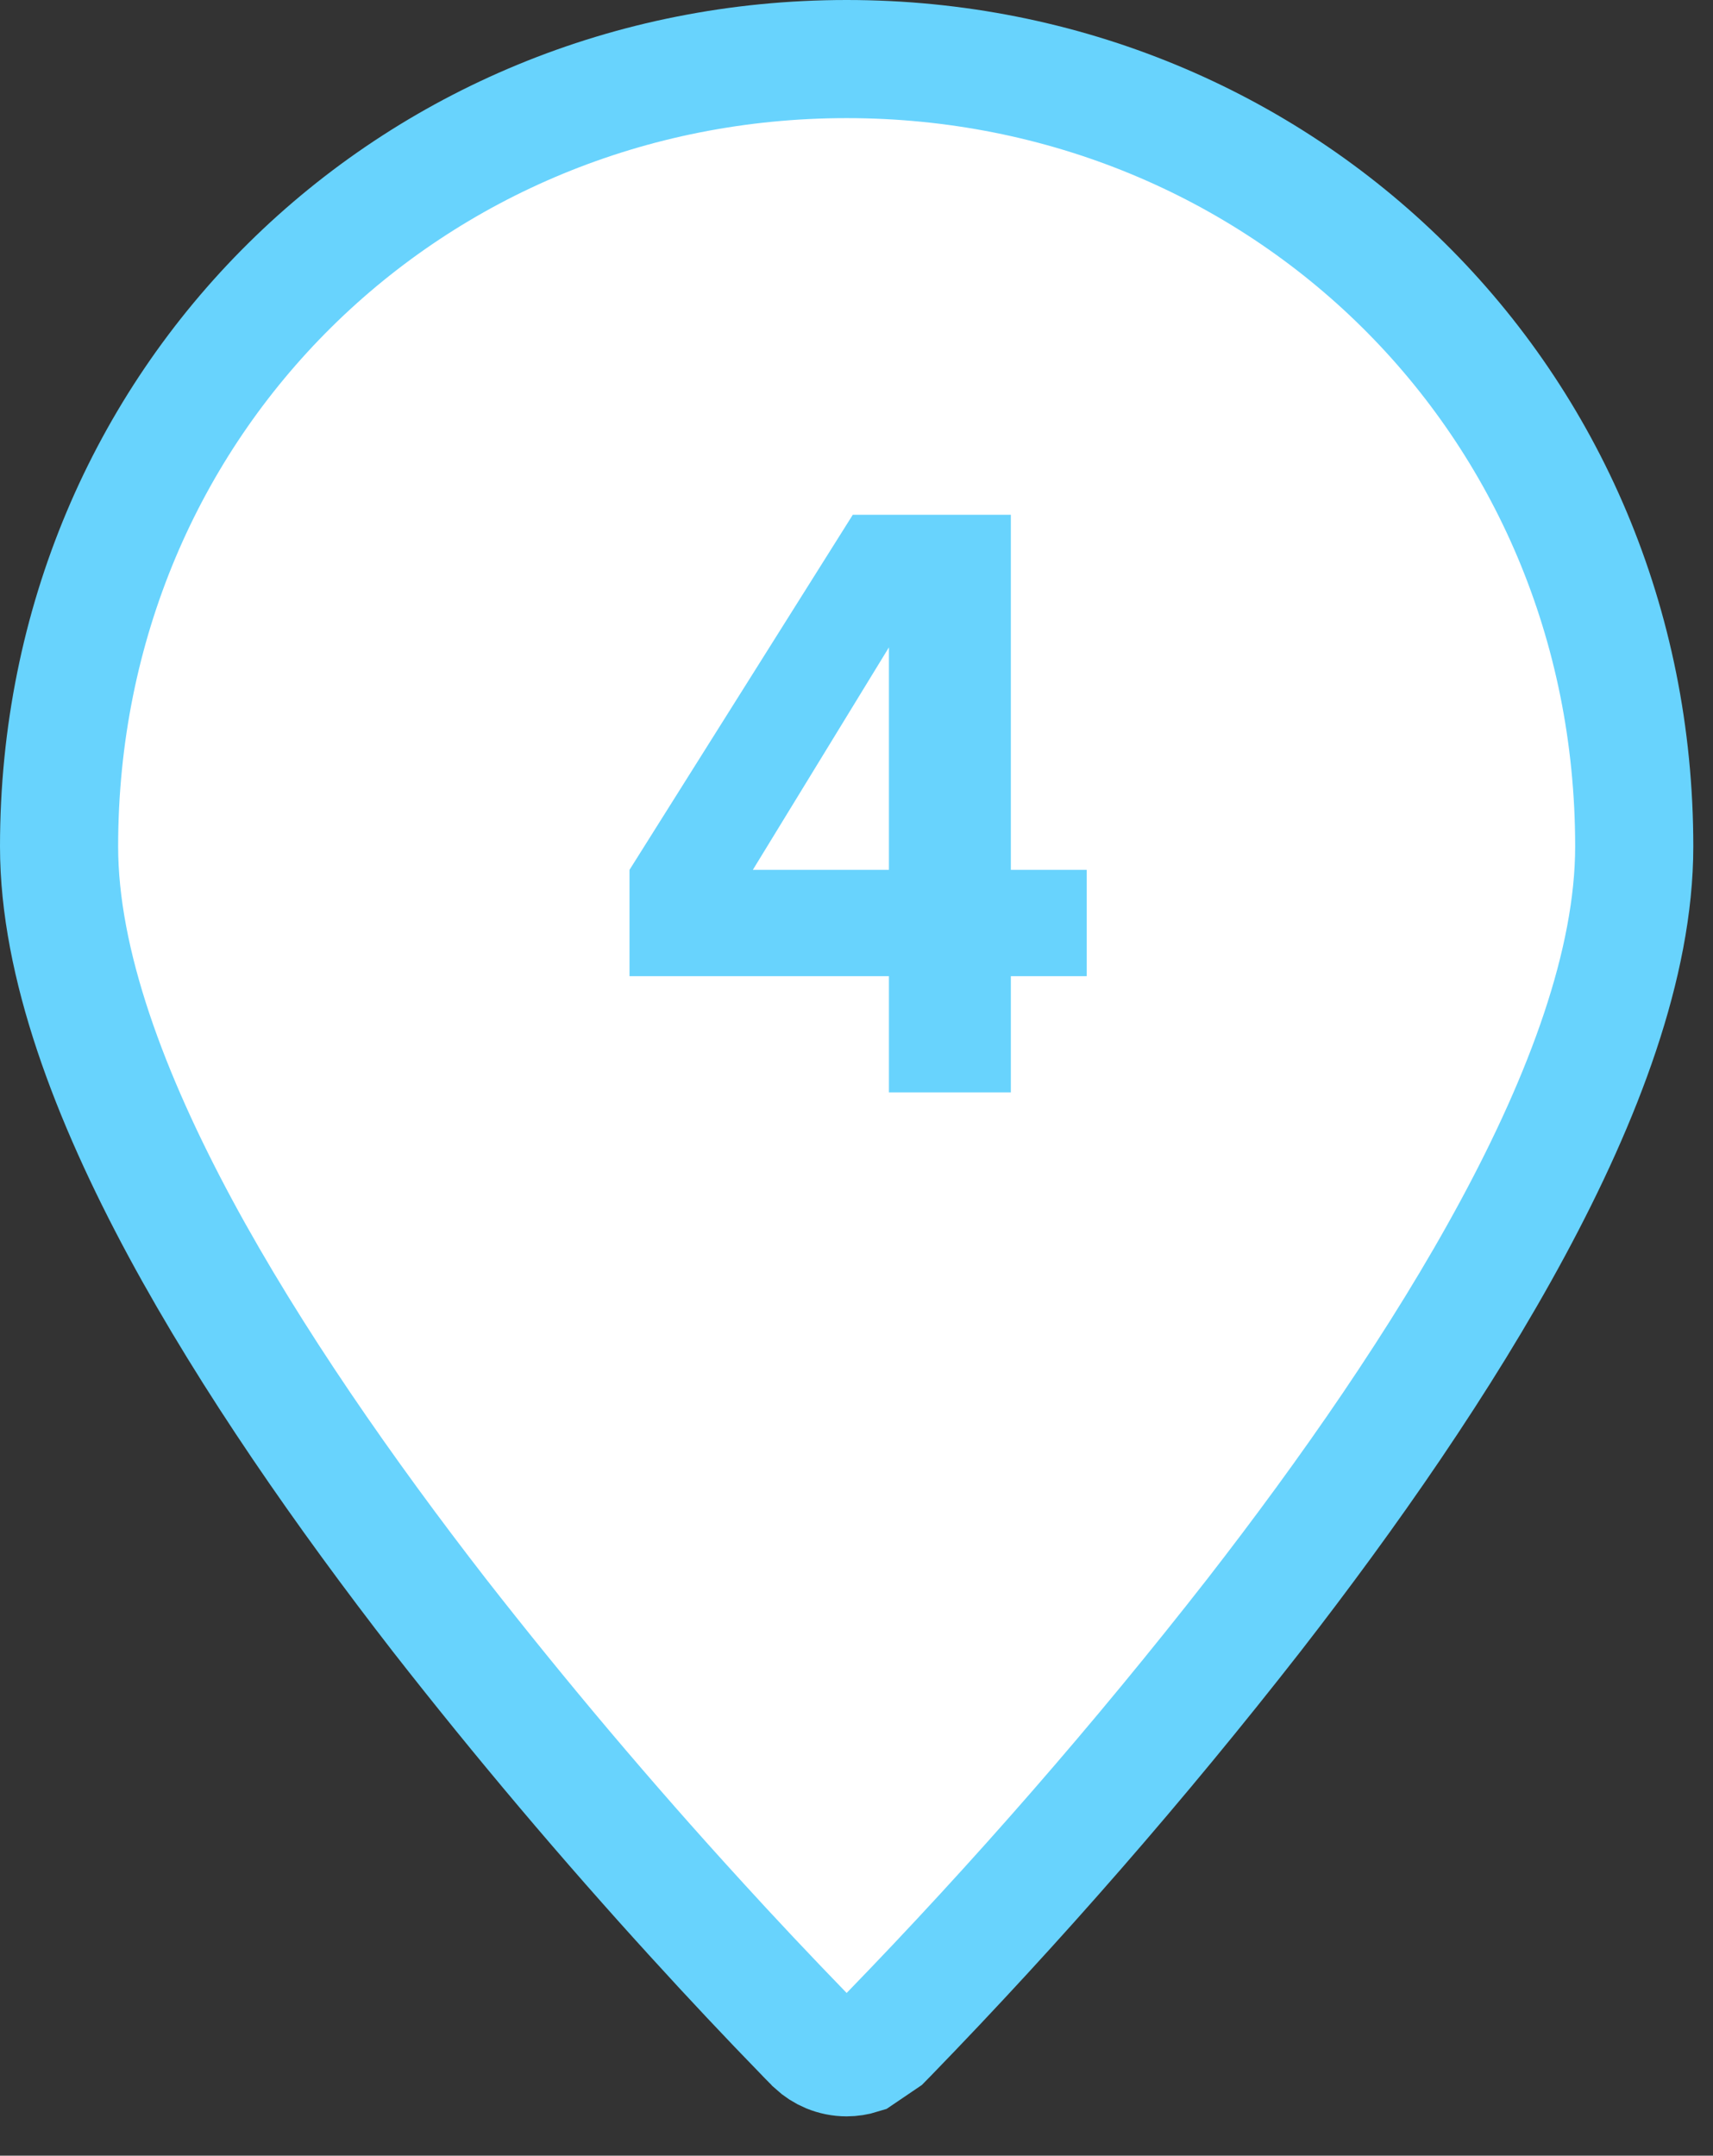 <svg width="58" height="73" viewBox="0 0 58 73" fill="none" xmlns="http://www.w3.org/2000/svg">
<rect x="0" y="0" width="58" height="73" fill="#333333" stroke="none"/>
<path d="M28.058 69.547C27.883 69.474 27.724 69.371 27.586 69.243L27.573 69.228L27.519 69.174L27.469 69.124L27.458 69.113L27.256 68.908C27.255 68.907 27.254 68.905 27.252 68.904C26.005 67.619 24.779 66.315 23.573 64.992L23.572 64.99C20.541 61.669 17.639 58.233 14.872 54.69C11.712 50.614 8.517 46.054 6.107 41.588C3.722 37.159 2 32.631 2 28.667C2 13.528 13.954 2 28.667 2C43.379 2 55.333 13.528 55.333 28.667C55.333 32.632 53.611 37.16 51.226 41.585L51.226 41.585C48.816 46.058 45.625 50.615 42.461 54.69C38.592 59.646 34.459 64.391 30.081 68.904C30.079 68.906 30.078 68.907 30.076 68.909L29.925 69.063L29.14 69.595C28.987 69.643 28.826 69.668 28.665 69.668C28.456 69.668 28.25 69.626 28.058 69.547ZM28.667 41.417C32.048 41.417 35.291 40.073 37.682 37.682C40.073 35.291 41.417 32.048 41.417 28.667C41.417 25.285 40.073 22.042 37.682 19.651C35.291 17.26 32.048 15.917 28.667 15.917C25.285 15.917 22.042 17.26 19.651 19.651C17.26 22.042 15.917 25.285 15.917 28.667C15.917 32.048 17.26 35.291 19.651 37.682C22.042 40.073 25.285 41.417 28.667 41.417Z" fill="white" stroke="#68D3FD" stroke-width="4"/>
<circle cx="29.498" cy="29.332" r="17.498" fill="white"/>
<path d="M30.098 33.057H21.314V29.457L28.874 17.433H34.226V29.457H36.794V33.057H34.226V36.993H30.098V33.057ZM30.098 29.457V21.922L25.49 29.457H30.098Z" fill="#68D3FD"/>
</svg>

